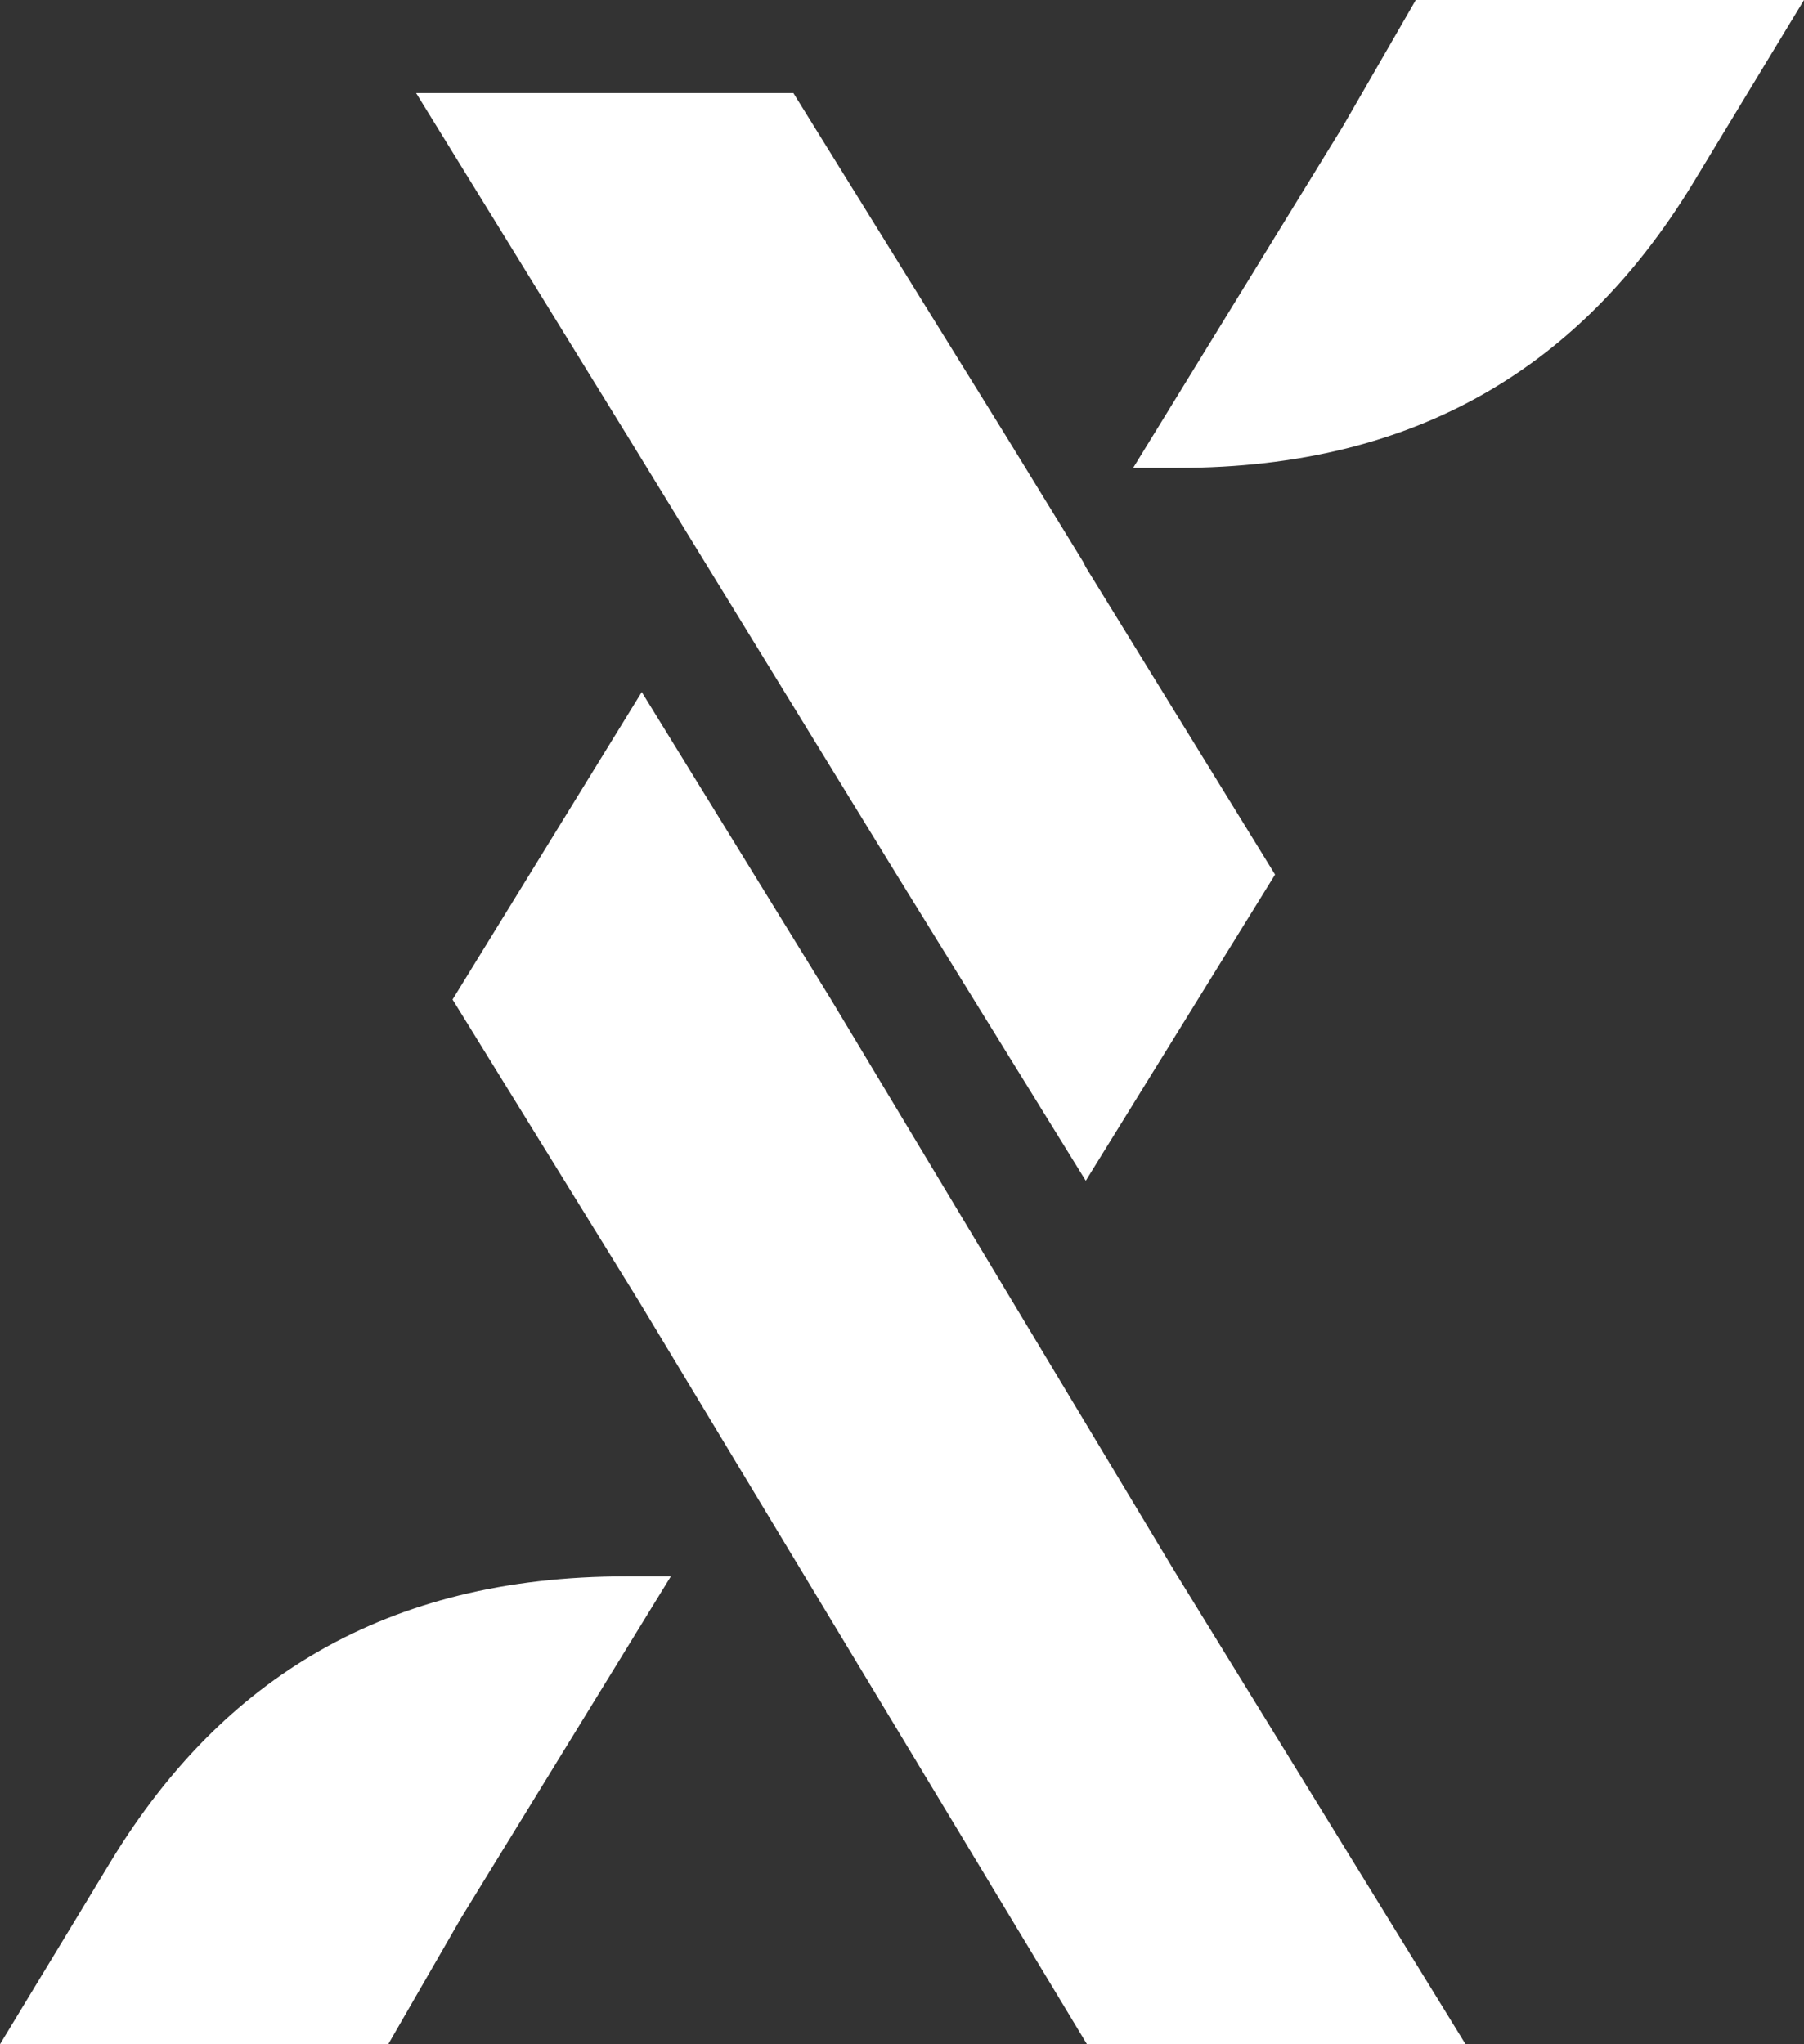 <svg width="15" height="17" viewBox="0 0 15 17" fill="none" xmlns="http://www.w3.org/2000/svg">
<rect x="0" y="0" width="15" height="17" fill="#333333" stroke="none"/>
<g clip-path="url(#clip0_23_2449)">
<path d="M15 0L14.062 1.548C13.154 3.025 11.803 3.891 9.795 3.891H9.422L11.167 1.049L11.772 0L15 0Z" fill="white"/>
<path d="M12.186 17H9.038L5.316 10.827L3.763 8.312L5.336 5.755L6.91 8.312L9.755 13.048L12.186 17Z" fill="white"/>
<path d="M10.602 7.273L9.028 9.819L7.455 7.273L5.861 4.675L5.205 3.606L3.46 0.774H6.597L8.352 3.606L9.008 4.675L9.028 4.716L10.602 7.273Z" fill="white"/>
<path d="M0 17L0.938 15.452C1.846 13.975 3.198 13.109 5.205 13.109H5.578L3.833 15.951L3.228 17H0Z" fill="white"/>
</g>
<defs>
<clipPath id="clip0_23_2449">
<rect width="15" height="17" fill="white"/>
</clipPath>
</defs>
</svg>
